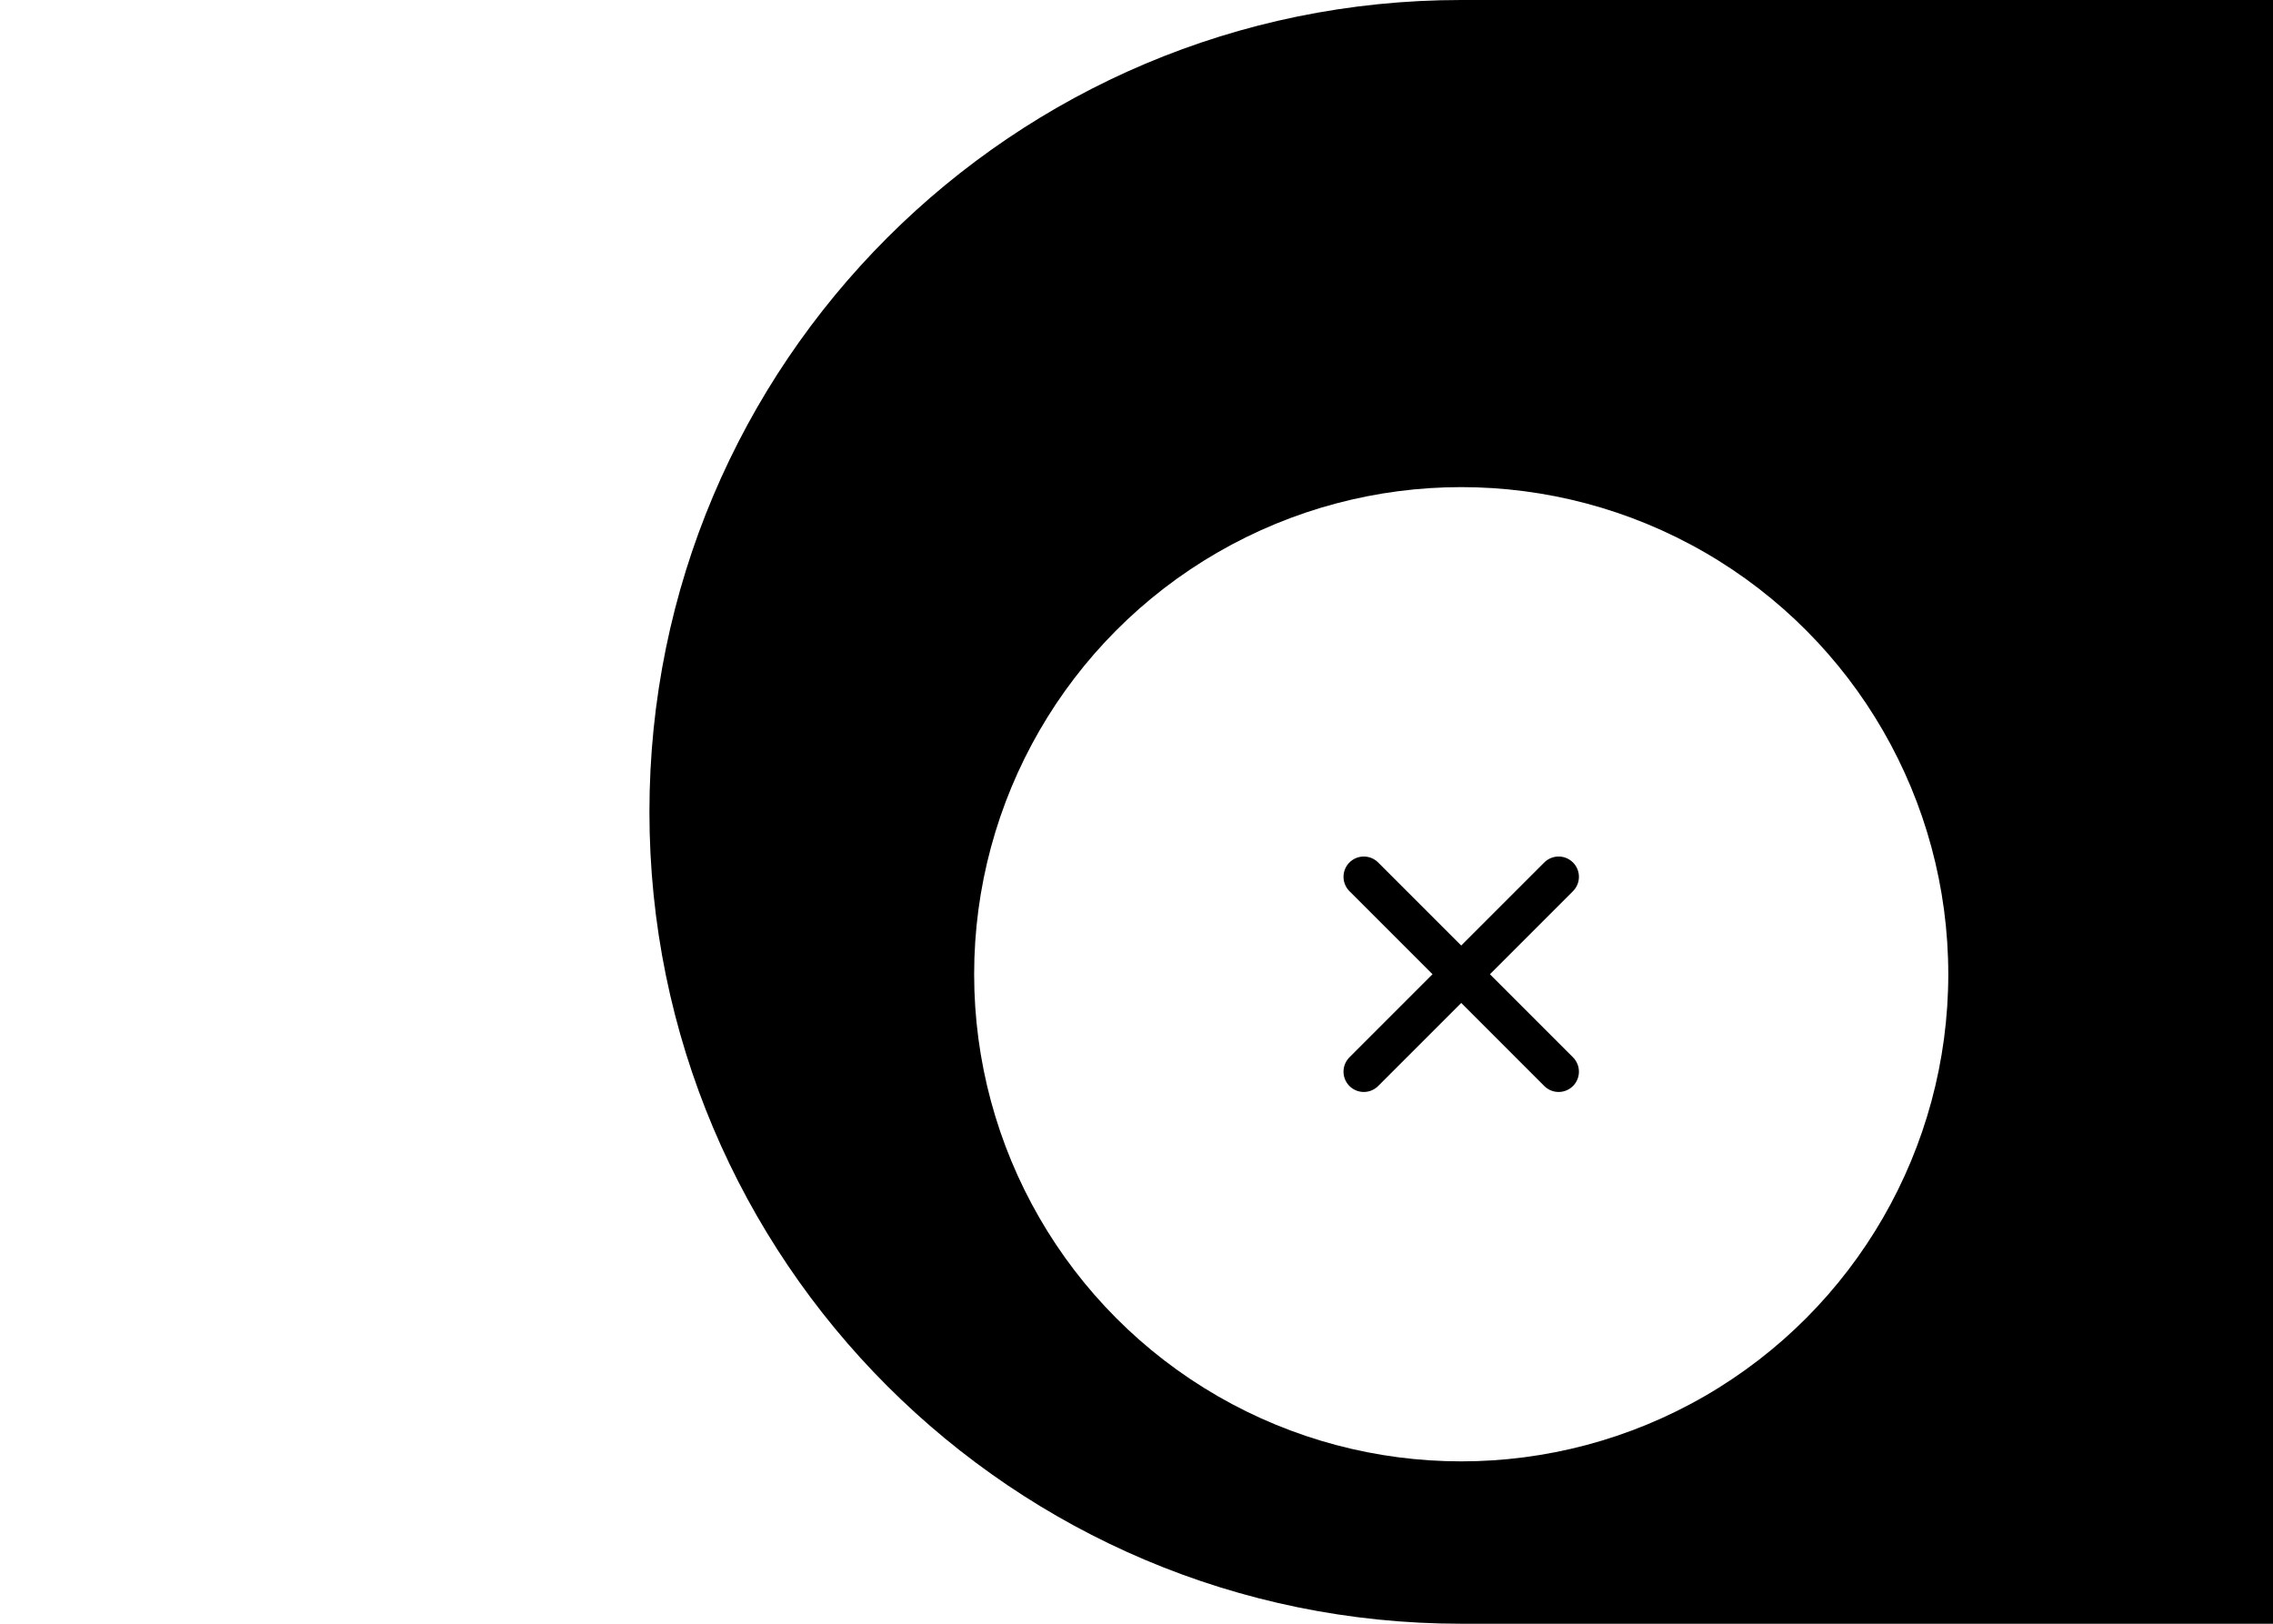 <svg width="56" height="40" viewBox="0 0 56 40" fill="none" xmlns="http://www.w3.org/2000/svg">
<path d="M16 20C16 8.954 24.954 0 36 0H56V40H36C24.954 40 16 31.046 16 20Z" fill="black"/>
<g filter="url(#filter0_d_931_70037)">
<circle cx="36" cy="20" r="12" fill="white"/>
<path d="M38.4 17.6L33.6 22.4" stroke="black" stroke-linecap="round" stroke-linejoin="round"/>
<path d="M33.6 17.6L38.4 22.4" stroke="black" stroke-linecap="round" stroke-linejoin="round"/>
</g>
<defs>
<filter id="filter0_d_931_70037" x="0" y="-12" width="72" height="72" filterUnits="userSpaceOnUse" color-interpolation-filters="sRGB">
<feFlood flood-opacity="0" result="BackgroundImageFix"/>
<feColorMatrix in="SourceAlpha" type="matrix" values="0 0 0 0 0 0 0 0 0 0 0 0 0 0 0 0 0 0 127 0" result="hardAlpha"/>
<feOffset dy="4"/>
<feGaussianBlur stdDeviation="12"/>
<feColorMatrix type="matrix" values="0 0 0 0 0 0 0 0 0 0 0 0 0 0 0 0 0 0 0.18 0"/>
<feBlend mode="normal" in2="BackgroundImageFix" result="effect1_dropShadow_931_70037"/>
<feBlend mode="normal" in="SourceGraphic" in2="effect1_dropShadow_931_70037" result="shape"/>
</filter>
</defs>
</svg>
